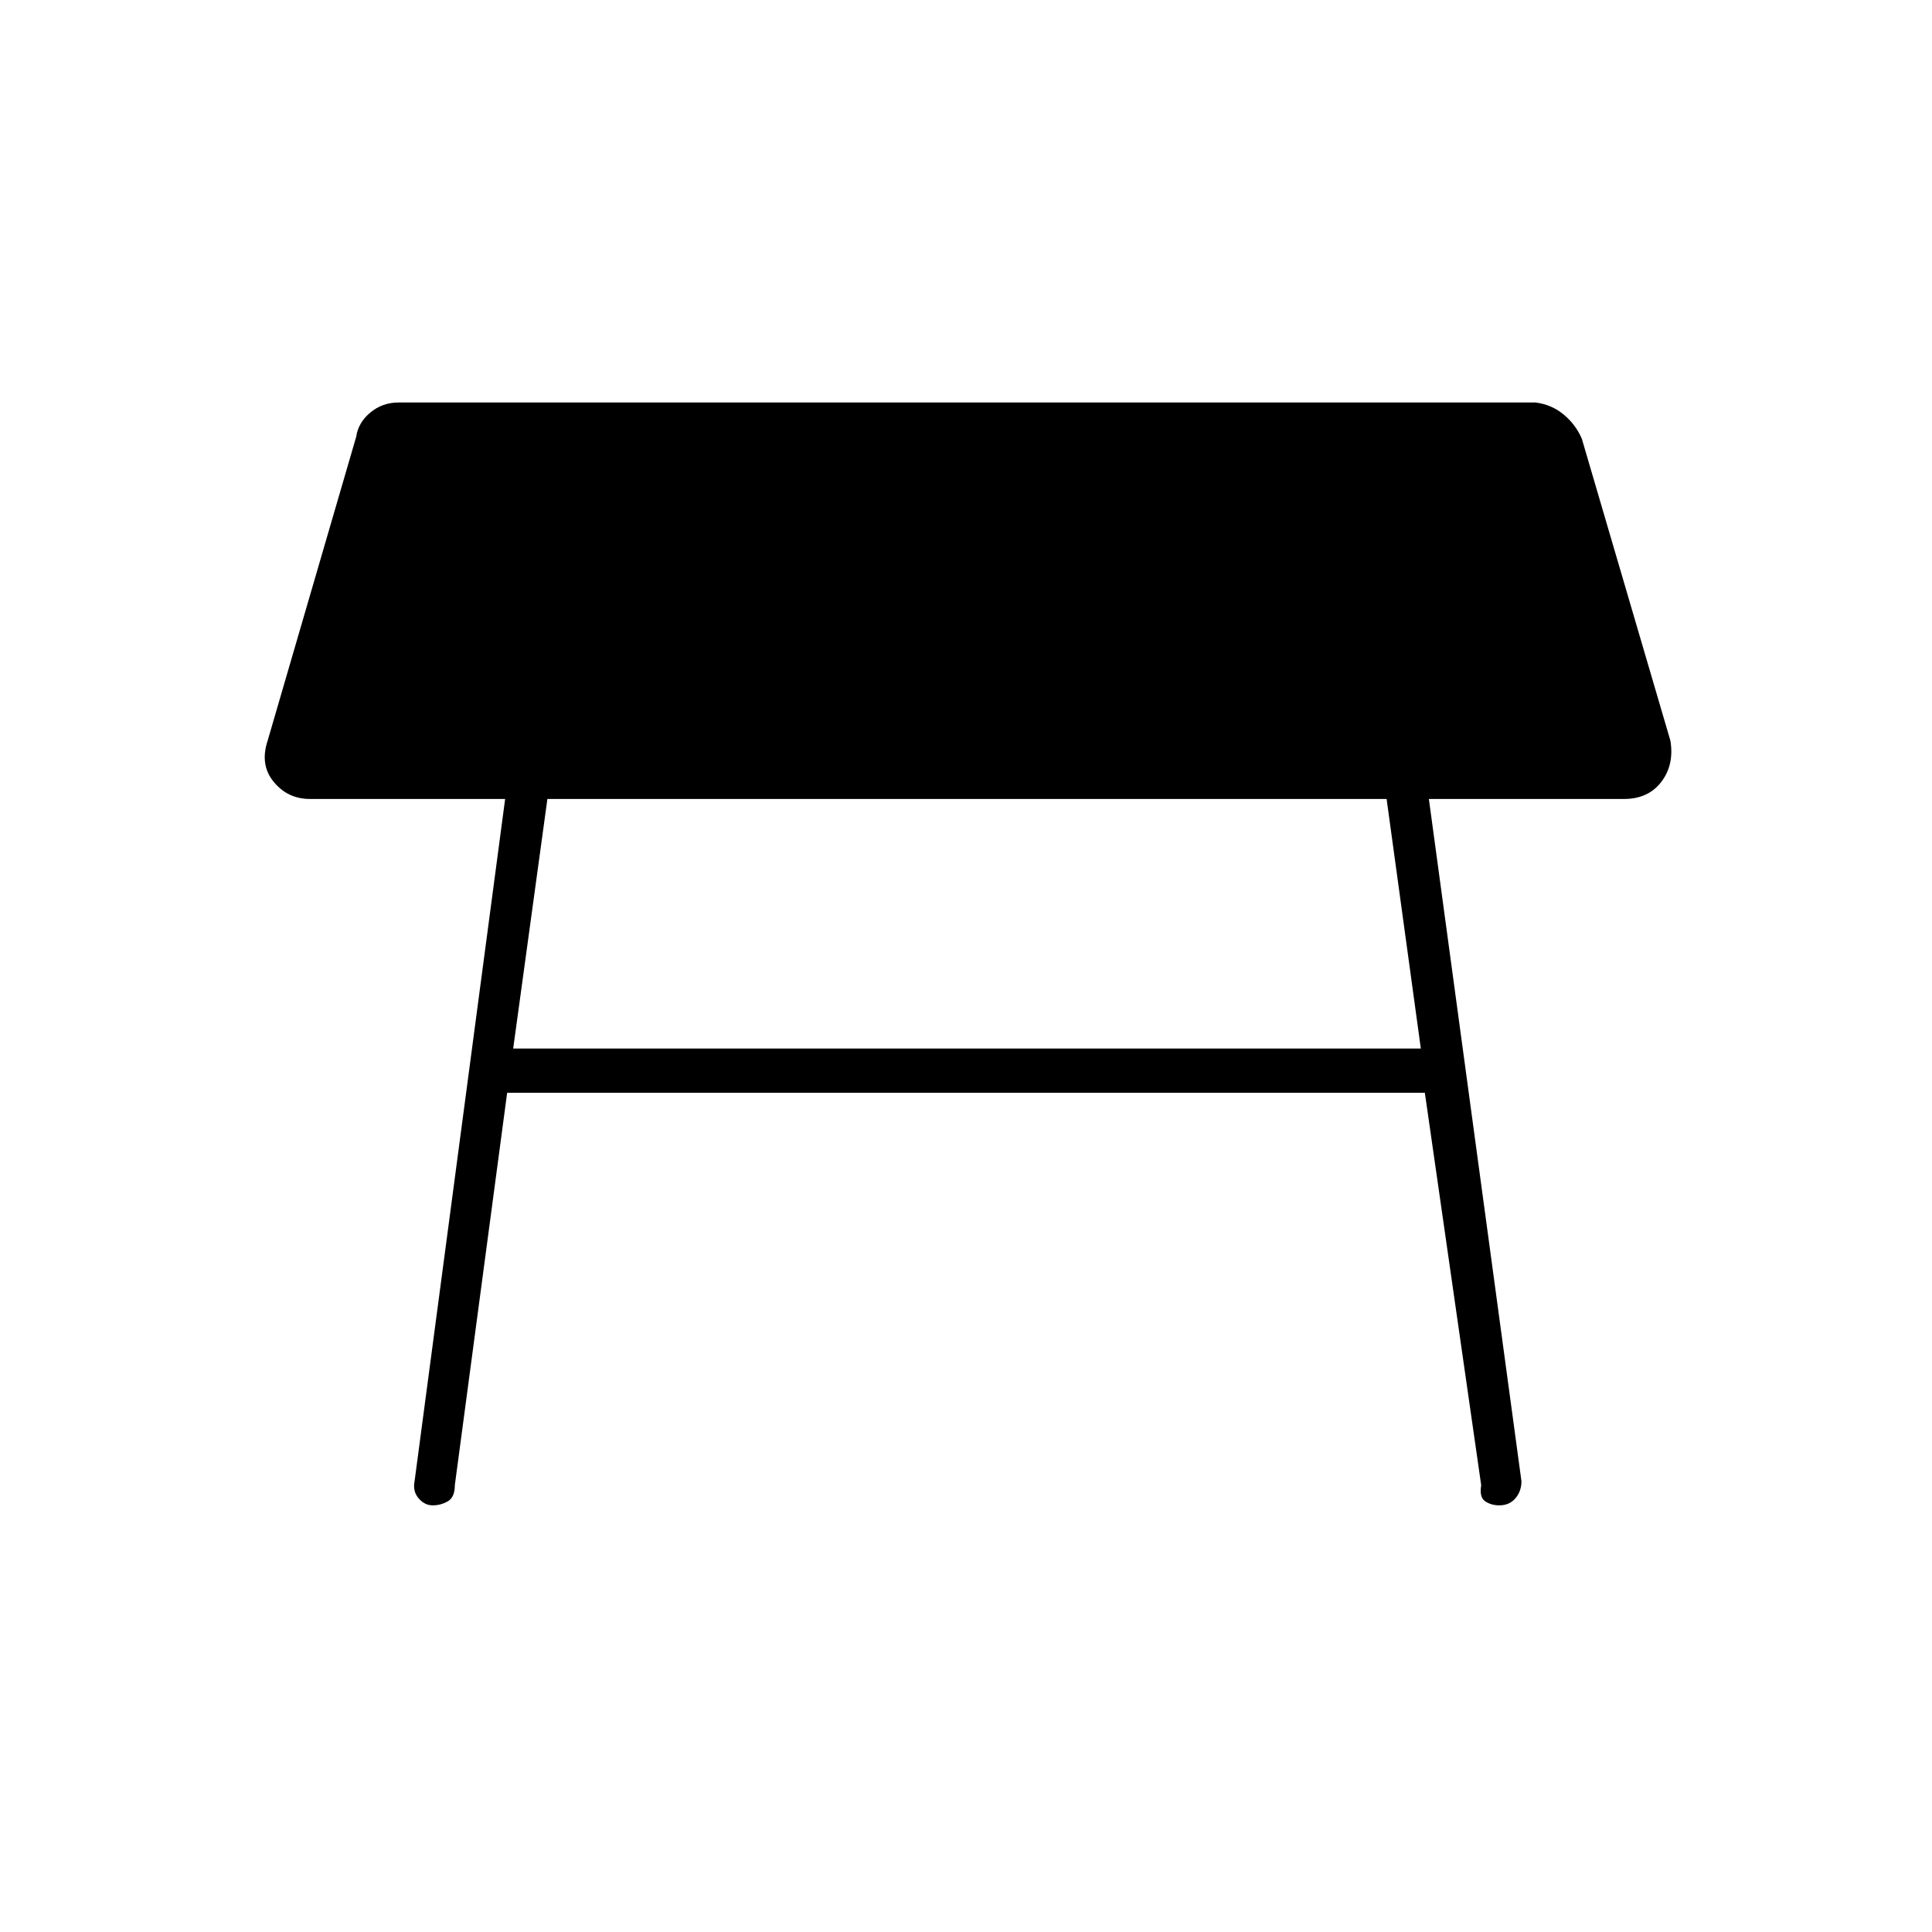 <svg xmlns="http://www.w3.org/2000/svg" height="48" width="48"><path d="M12.75 26.05H35.3L34.45 19.85H13.6ZM10.75 37.4Q10.55 37.4 10.4 37.225Q10.25 37.05 10.3 36.8L12.55 19.85H7.7Q7.15 19.85 6.8 19.425Q6.45 19 6.65 18.4L8.85 10.85Q8.9 10.5 9.2 10.25Q9.5 10 9.9 10H38.15Q38.55 10.05 38.85 10.3Q39.15 10.55 39.3 10.9L41.5 18.4Q41.6 19 41.275 19.425Q40.95 19.85 40.35 19.85H35.5L37.8 36.8Q37.8 37.05 37.65 37.225Q37.5 37.4 37.25 37.4Q37.05 37.4 36.9 37.3Q36.75 37.2 36.8 36.9L35.4 27.15H12.6L11.3 36.9Q11.3 37.2 11.125 37.3Q10.95 37.4 10.75 37.4Z"/></svg>